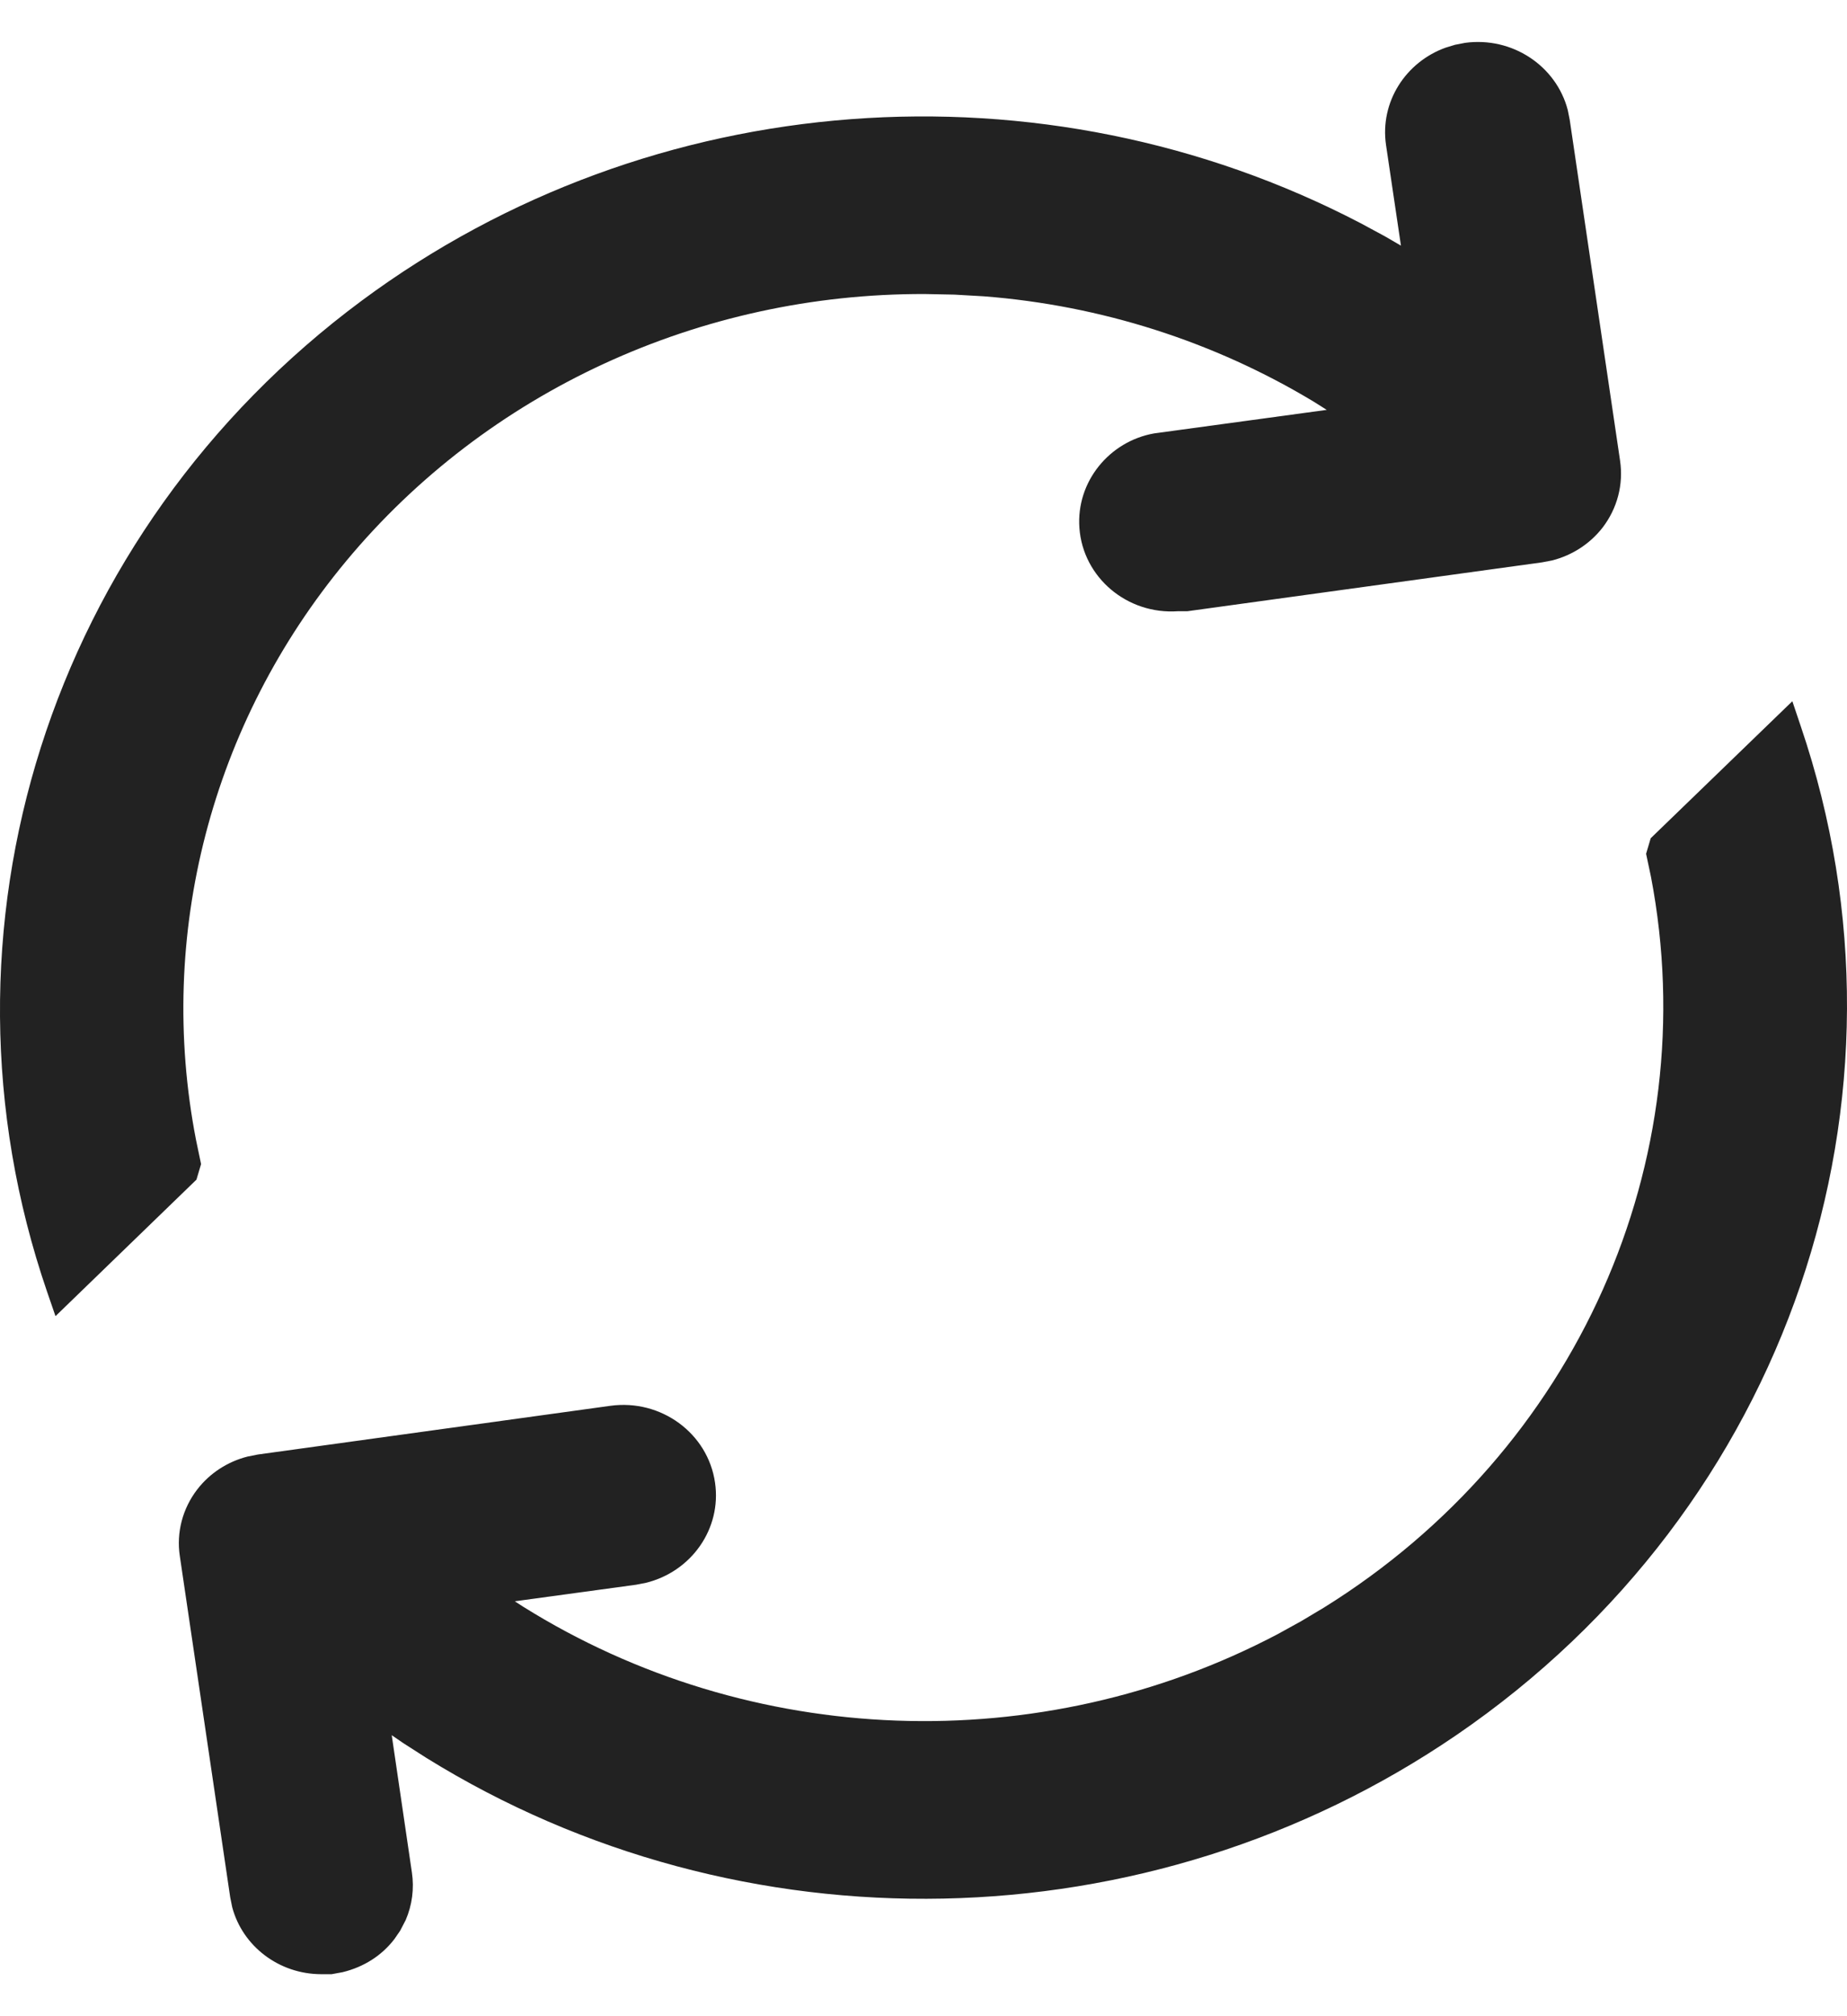 <svg width="22" height="24" viewBox="0 0 22 24" fill="none" xmlns="http://www.w3.org/2000/svg">
<path d="M21.349 8.347L21.448 8.641C22.959 13.081 21.295 17.955 17.35 20.652C13.673 23.166 8.816 23.242 5.078 20.925L4.806 20.751L4.666 20.655L4.906 22.288C4.935 22.481 4.909 22.677 4.833 22.854L4.766 22.983L4.697 23.083C4.548 23.277 4.336 23.414 4.081 23.476L3.95 23.5H3.823C3.322 23.498 2.89 23.167 2.766 22.703L2.742 22.584L2.142 18.524C2.099 18.242 2.175 17.956 2.35 17.729C2.5 17.535 2.712 17.398 2.95 17.338L3.071 17.314L7.271 16.734C7.873 16.652 8.432 17.06 8.517 17.649C8.597 18.2 8.233 18.709 7.694 18.841L7.576 18.864L6.132 19.061L6.229 19.124C8.935 20.816 12.389 20.942 15.219 19.452L15.5 19.297L15.768 19.137C18.783 17.265 20.313 13.822 19.665 10.437L19.607 10.163L19.662 9.978L21.349 8.347ZM17.451 0.51C18.013 0.434 18.537 0.784 18.674 1.31L18.697 1.425L19.297 5.484C19.339 5.766 19.264 6.052 19.089 6.28C18.939 6.473 18.727 6.61 18.489 6.671L18.368 6.694L14.142 7.276L14.029 7.276C13.426 7.317 12.9 6.875 12.857 6.285C12.817 5.734 13.214 5.253 13.747 5.159L15.803 4.879L15.649 4.782C14.461 4.066 13.113 3.635 11.717 3.527L11.367 3.507L11.016 3.5C8.337 3.492 5.801 4.661 4.124 6.678C2.513 8.616 1.863 11.132 2.334 13.565L2.395 13.857L2.34 14.042L0.661 15.667L0.56 15.374C-0.916 11.07 0.59 6.335 4.31 3.578C7.766 1.017 12.428 0.687 16.207 2.657L16.496 2.813L16.687 2.924L16.509 1.725C16.435 1.214 16.743 0.738 17.22 0.567L17.332 0.533L17.451 0.51Z" fill="#222222"/>
</svg>
